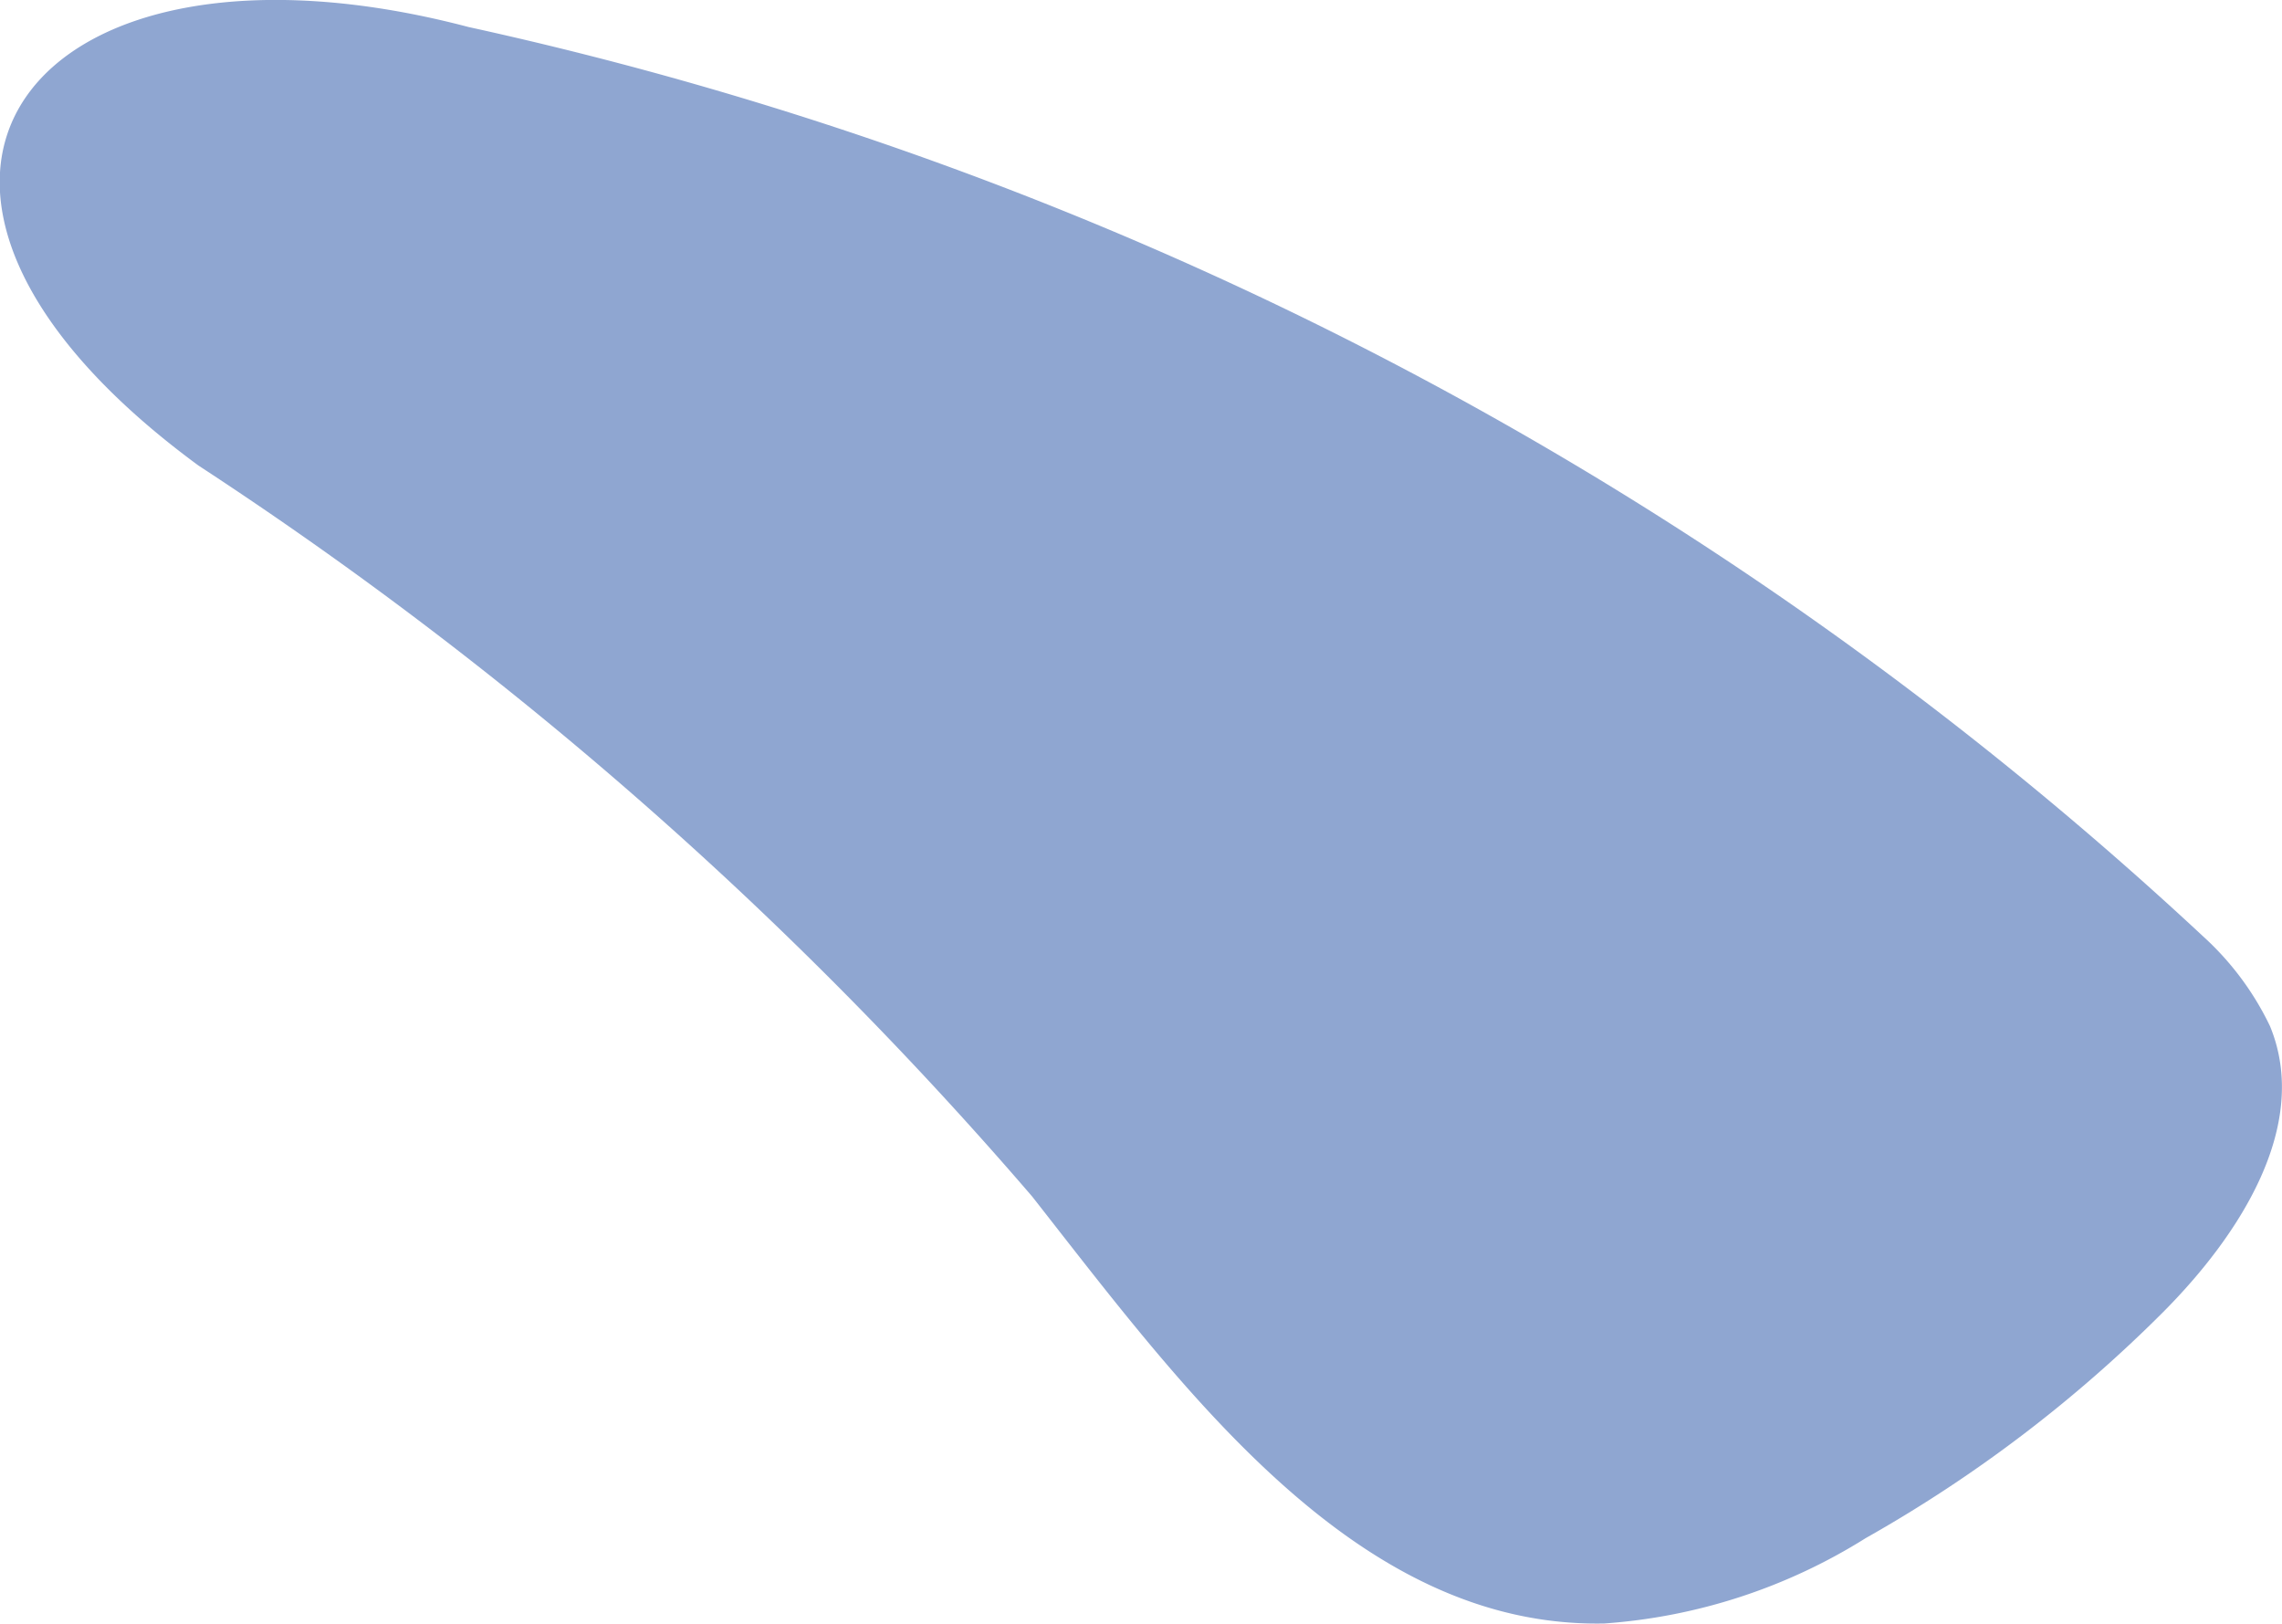 <svg xmlns="http://www.w3.org/2000/svg" width="10.99" height="7.819" viewBox="0 0 10.99 7.819"><defs><style>.a{fill:#8fa6d1;}</style></defs><path class="a" d="M810.373,496.881c.736.938,1.564,2.079,2.755,2.056a2.729,2.729,0,0,0,1.259-.411,6.623,6.623,0,0,0,1.431-1.087c.368-.369.714-.9.516-1.379a1.4,1.4,0,0,0-.321-.431,17.861,17.861,0,0,0-8.355-4.38c-2.106-.554-3.148.755-1.3,2.112A19.006,19.006,0,0,1,810.373,496.881Z" transform="translate(-805.402 -491.119)"/></svg>